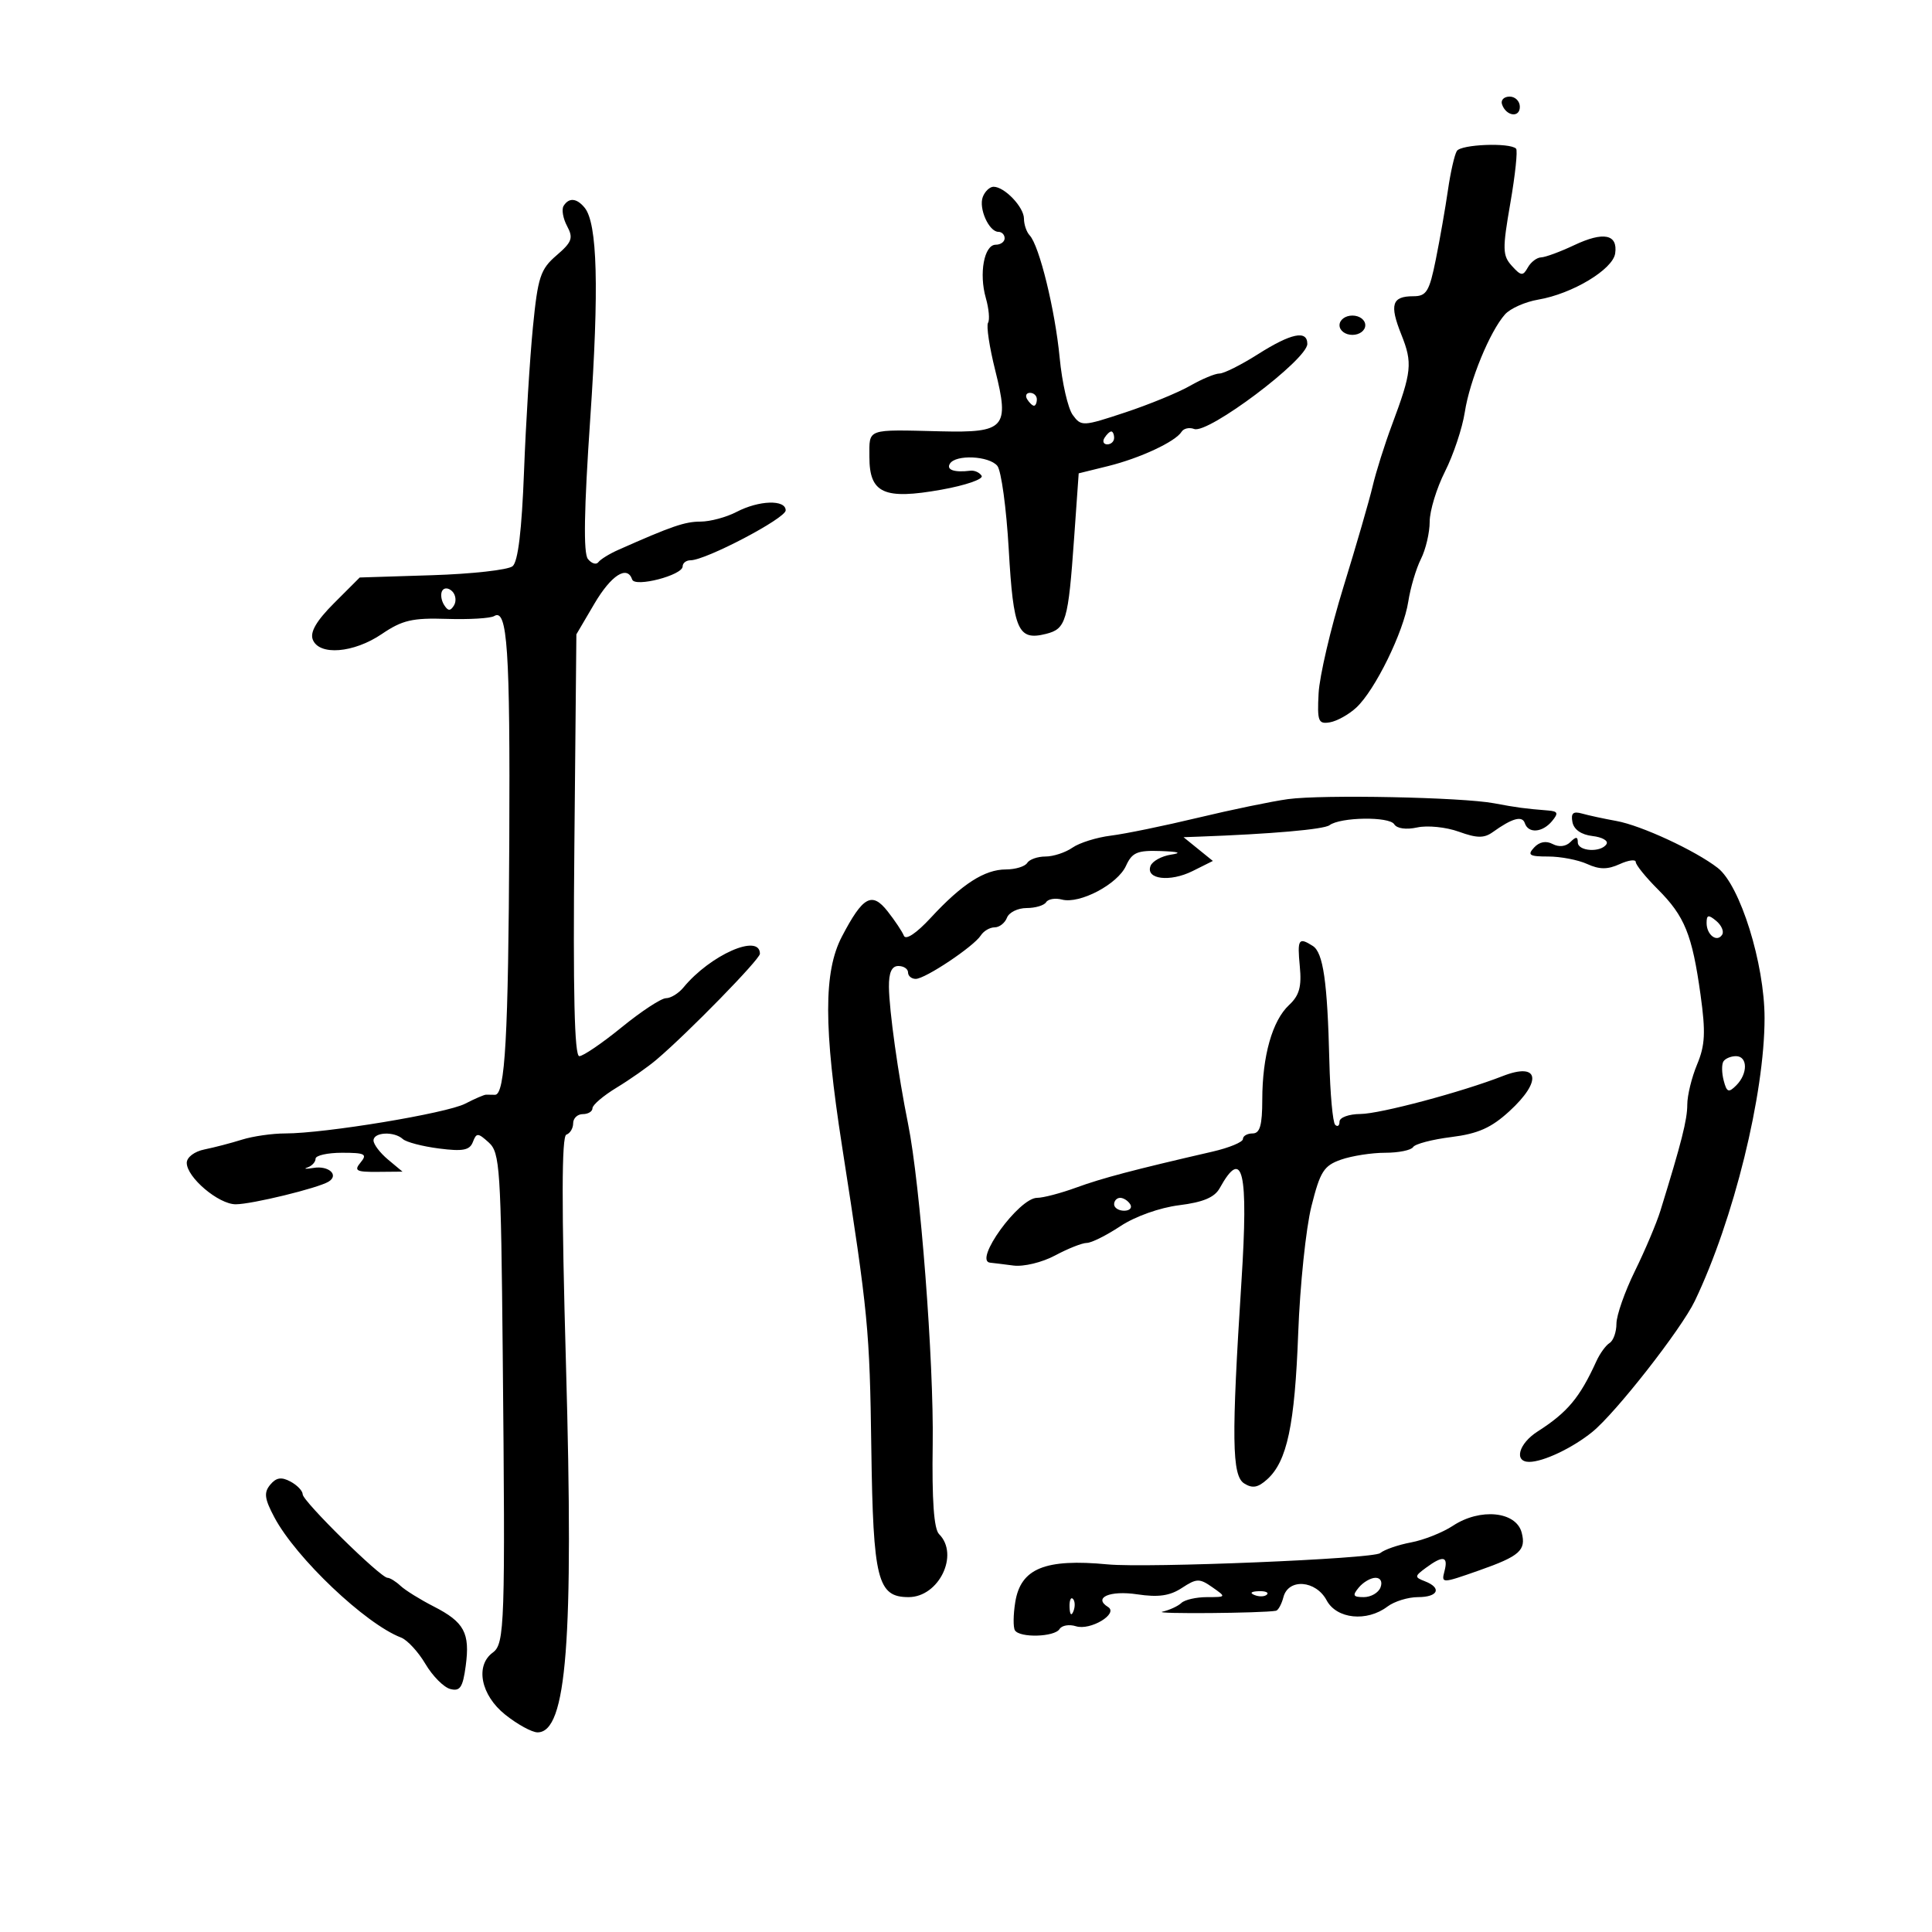 <svg xmlns="http://www.w3.org/2000/svg" width="300" height="300" viewBox="0 0 300 300" version="1.1">
	<path d="M 233.229 16.188 C 233.847 18.042, 236 18.349, 236 16.583 C 236 15.713, 235.287 15, 234.417 15 C 233.546 15, 233.011 15.534, 233.229 16.188 M 226.219 23.444 C 225.856 24.025, 225.236 26.750, 224.839 29.500 C 224.443 32.250, 223.597 37.087, 222.960 40.250 C 221.946 45.283, 221.509 46, 219.460 46 C 216.137 46, 215.732 47.291, 217.596 51.948 C 219.368 56.377, 219.229 57.715, 216.134 66 C 215.004 69.025, 213.657 73.300, 213.141 75.500 C 212.625 77.700, 210.582 84.750, 208.602 91.166 C 206.622 97.582, 204.889 105.007, 204.751 107.666 C 204.525 112.011, 204.702 112.466, 206.500 112.163 C 207.600 111.978, 209.448 110.948, 210.606 109.874 C 213.514 107.179, 217.948 98.136, 218.677 93.414 C 219.010 91.261, 219.894 88.285, 220.641 86.800 C 221.388 85.314, 222 82.712, 222 81.016 C 222 79.321, 223.071 75.811, 224.379 73.217 C 225.687 70.623, 227.071 66.475, 227.453 64 C 228.212 59.085, 231.341 51.474, 233.691 48.823 C 234.509 47.900, 236.834 46.866, 238.858 46.524 C 244.130 45.633, 250.443 41.842, 250.803 39.350 C 251.234 36.367, 248.993 35.916, 244.438 38.070 C 242.272 39.094, 239.960 39.947, 239.300 39.966 C 238.640 39.985, 237.712 40.692, 237.239 41.538 C 236.480 42.893, 236.187 42.864, 234.760 41.287 C 233.304 39.678, 233.280 38.702, 234.525 31.537 C 235.285 27.157, 235.686 23.353, 235.415 23.082 C 234.445 22.112, 226.864 22.410, 226.219 23.444 M 152.611 30.572 C 151.930 32.345, 153.563 36, 155.035 36 C 155.566 36, 156 36.450, 156 37 C 156 37.550, 155.377 38, 154.617 38 C 152.817 38, 151.989 42.474, 153.082 46.286 C 153.555 47.936, 153.707 49.664, 153.421 50.128 C 153.134 50.592, 153.639 53.919, 154.542 57.522 C 156.776 66.427, 156.066 67.218, 146.062 66.976 C 134.407 66.694, 135 66.480, 135 70.965 C 135 76.607, 137.258 77.632, 146.178 76.038 C 149.933 75.367, 152.745 74.397, 152.427 73.882 C 152.109 73.368, 151.321 73.012, 150.675 73.092 C 148.186 73.399, 146.907 72.959, 147.500 72 C 148.402 70.541, 153.570 70.777, 154.864 72.336 C 155.474 73.071, 156.272 78.922, 156.639 85.340 C 157.356 97.898, 158.072 99.522, 162.413 98.432 C 165.537 97.648, 165.870 96.515, 166.792 83.500 L 167.500 73.500 172.059 72.375 C 177.017 71.150, 182.522 68.582, 183.469 67.051 C 183.796 66.521, 184.680 66.324, 185.433 66.613 C 187.575 67.435, 203 55.834, 203 53.402 C 203 51.212, 200.485 51.737, 195.339 55 C 192.737 56.650, 190.047 58, 189.361 58 C 188.675 58, 186.626 58.854, 184.807 59.899 C 182.988 60.943, 178.448 62.808, 174.717 64.045 C 168.137 66.225, 167.894 66.237, 166.575 64.434 C 165.828 63.412, 164.913 59.409, 164.543 55.538 C 163.832 48.120, 161.389 38.153, 159.889 36.550 C 159.400 36.028, 159 34.860, 159 33.955 C 159 32.163, 155.986 29, 154.278 29 C 153.693 29, 152.942 29.708, 152.611 30.572 M 87.513 31.979 C 87.180 32.518, 87.425 33.926, 88.058 35.108 C 89.050 36.962, 88.823 37.588, 86.411 39.661 C 83.916 41.805, 83.520 43.008, 82.752 50.782 C 82.279 55.577, 81.657 65.660, 81.371 73.189 C 81.021 82.392, 80.439 87.220, 79.595 87.921 C 78.905 88.494, 73.281 89.123, 67.098 89.318 L 55.857 89.673 51.886 93.644 C 49.149 96.381, 48.117 98.140, 48.564 99.307 C 49.539 101.848, 54.922 101.417, 59.291 98.448 C 62.459 96.296, 64.038 95.928, 69.372 96.101 C 72.851 96.213, 76.167 96.015, 76.742 95.660 C 78.787 94.396, 79.221 100.859, 79.082 130.500 C 78.939 160.984, 78.434 170, 76.871 170 C 76.392 170, 75.770 169.991, 75.490 169.980 C 75.209 169.969, 73.744 170.598, 72.234 171.379 C 69.332 172.880, 50.464 176, 44.291 176 C 42.284 176, 39.260 176.434, 37.571 176.965 C 35.882 177.496, 33.263 178.180, 31.750 178.484 C 30.191 178.798, 29 179.700, 29 180.567 C 29 182.820, 33.936 187, 36.597 187 C 39.099 187, 49.399 184.489, 51.028 183.482 C 52.682 182.461, 51.042 180.966, 48.689 181.351 C 47.485 181.547, 47.063 181.516, 47.750 181.281 C 48.437 181.046, 49 180.436, 49 179.927 C 49 179.417, 50.855 179, 53.122 179 C 56.673 179, 57.072 179.208, 56 180.500 C 54.929 181.790, 55.297 181.995, 58.628 181.967 L 62.500 181.933 60.250 180.056 C 59.013 179.024, 58 177.689, 58 177.090 C 58 175.790, 61.202 175.635, 62.550 176.870 C 63.073 177.349, 65.595 178.010, 68.155 178.338 C 71.876 178.816, 72.934 178.614, 73.426 177.332 C 73.986 175.873, 74.210 175.880, 75.902 177.412 C 77.628 178.973, 77.785 181.362, 78.064 210.298 C 78.469 252.330, 78.372 255.255, 76.522 256.607 C 73.747 258.636, 74.664 263.232, 78.447 266.250 C 80.342 267.762, 82.602 269, 83.468 269 C 88.004 269, 89.097 254.876, 87.886 211.943 C 87.185 187.120, 87.202 176.433, 87.943 176.186 C 88.524 175.992, 89 175.196, 89 174.417 C 89 173.637, 89.675 173, 90.500 173 C 91.325 173, 92 172.587, 92 172.082 C 92 171.576, 93.688 170.139, 95.750 168.887 C 97.813 167.636, 100.591 165.687, 101.924 164.556 C 106.818 160.406, 118 148.959, 118 148.100 C 118 144.875, 110.296 148.272, 106.128 153.333 C 105.373 154.250, 104.153 155, 103.416 155 C 102.680 155, 99.592 157.025, 96.553 159.500 C 93.514 161.975, 90.544 164, 89.952 164 C 89.200 164, 88.970 154.153, 89.188 131.250 L 89.500 98.500 92.292 93.750 C 94.904 89.307, 97.399 87.710, 98.167 89.990 C 98.589 91.243, 106 89.317, 106 87.953 C 106 87.429, 106.553 87, 107.229 87 C 109.590 87, 122 80.489, 122 79.250 C 122 77.543, 117.850 77.676, 114.364 79.494 C 112.789 80.315, 110.278 80.990, 108.784 80.994 C 106.339 80.999, 104.324 81.692, 96 85.387 C 94.625 85.997, 93.235 86.856, 92.912 87.296 C 92.588 87.735, 91.858 87.511, 91.289 86.797 C 90.573 85.900, 90.685 79.182, 91.653 65 C 93.038 44.717, 92.770 34.673, 90.781 32.250 C 89.549 30.749, 88.335 30.648, 87.513 31.979 M 208 50.500 C 208 51.333, 208.889 52, 210 52 C 211.111 52, 212 51.333, 212 50.500 C 212 49.667, 211.111 49, 210 49 C 208.889 49, 208 49.667, 208 50.500 M 159.500 62 C 159.840 62.550, 160.316 63, 160.559 63 C 160.802 63, 161 62.550, 161 62 C 161 61.450, 160.523 61, 159.941 61 C 159.359 61, 159.160 61.450, 159.500 62 M 171.500 68 C 171.160 68.550, 171.359 69, 171.941 69 C 172.523 69, 173 68.550, 173 68 C 173 67.450, 172.802 67, 172.559 67 C 172.316 67, 171.840 67.450, 171.500 68 M 68.679 91.711 C 68.378 92.197, 68.496 93.185, 68.941 93.905 C 69.556 94.899, 69.927 94.927, 70.488 94.020 C 70.894 93.363, 70.776 92.376, 70.226 91.826 C 69.666 91.266, 68.985 91.216, 68.679 91.711 M 200 124.087 C 197.525 124.426, 191.225 125.728, 186 126.982 C 180.775 128.236, 174.700 129.484, 172.500 129.756 C 170.300 130.027, 167.612 130.868, 166.527 131.625 C 165.443 132.381, 163.557 133, 162.337 133 C 161.116 133, 159.840 133.450, 159.500 134 C 159.160 134.550, 157.671 135.003, 156.191 135.007 C 152.879 135.015, 149.373 137.269, 144.540 142.500 C 142.306 144.918, 140.651 146.025, 140.355 145.300 C 140.087 144.640, 138.951 142.936, 137.831 141.513 C 135.392 138.412, 133.995 139.183, 130.729 145.433 C 127.877 150.891, 127.884 159.543, 130.756 178 C 134.833 204.194, 135.039 206.325, 135.299 225 C 135.583 245.326, 136.256 248, 141.086 248 C 145.798 248, 148.995 241.395, 145.820 238.220 C 145.015 237.415, 144.700 232.979, 144.829 224.270 C 145.018 211.467, 142.897 183.869, 141.003 174.500 C 139.473 166.934, 138.069 156.891, 138.033 153.250 C 138.010 151.013, 138.468 150, 139.500 150 C 140.325 150, 141 150.450, 141 151 C 141 151.550, 141.538 152, 142.196 152 C 143.671 152, 151.204 146.969, 152.300 145.253 C 152.740 144.564, 153.704 144, 154.443 144 C 155.182 144, 156.045 143.325, 156.362 142.500 C 156.678 141.675, 158.050 141, 159.410 141 C 160.769 141, 162.134 140.592, 162.442 140.094 C 162.750 139.596, 163.859 139.412, 164.906 139.686 C 167.662 140.406, 173.538 137.310, 174.840 134.452 C 175.791 132.364, 176.592 132.022, 180.229 132.150 C 183.049 132.249, 183.595 132.438, 181.835 132.708 C 180.369 132.933, 178.937 133.721, 178.654 134.460 C 177.854 136.544, 181.674 137.009, 185.189 135.256 L 188.332 133.688 186.055 131.844 L 183.778 130 186.139 129.914 C 197.390 129.506, 205.566 128.791, 206.445 128.137 C 208.147 126.871, 215.733 126.760, 216.493 127.989 C 216.910 128.663, 218.350 128.862, 220.070 128.485 C 221.654 128.137, 224.556 128.433, 226.519 129.143 C 229.343 130.164, 230.445 130.178, 231.794 129.211 C 234.811 127.047, 236.371 126.612, 236.773 127.820 C 237.320 129.460, 239.511 129.294, 241 127.500 C 242.029 126.260, 241.920 125.974, 240.372 125.852 C 236.862 125.574, 235.501 125.392, 232 124.732 C 227.026 123.793, 205.351 123.357, 200 124.087 M 244.167 127.653 C 244.387 128.812, 245.544 129.618, 247.276 129.818 C 248.793 129.993, 249.775 130.555, 249.458 131.068 C 248.618 132.427, 245 132.209, 245 130.800 C 245 129.894, 244.718 129.882, 243.847 130.753 C 243.143 131.457, 242.071 131.576, 241.097 131.060 C 240.070 130.515, 239.040 130.710, 238.211 131.607 C 237.127 132.778, 237.478 133, 240.414 133 C 242.334 133, 245.052 133.522, 246.453 134.161 C 248.366 135.032, 249.622 135.037, 251.500 134.182 C 252.875 133.555, 254 133.408, 254 133.855 C 254 134.301, 255.547 136.214, 257.438 138.104 C 261.603 142.270, 262.759 145.126, 264.057 154.457 C 264.870 160.297, 264.771 162.303, 263.527 165.281 C 262.687 167.291, 262 170.103, 262 171.530 C 262 173.873, 261.110 177.386, 257.828 188 C 257.233 189.925, 255.453 194.134, 253.873 197.353 C 252.293 200.572, 251 204.258, 251 205.544 C 251 206.830, 250.522 208.177, 249.938 208.538 C 249.354 208.899, 248.435 210.163, 247.895 211.347 C 245.299 217.043, 243.409 219.304, 238.750 222.286 C 235.820 224.161, 235.039 227, 237.453 227 C 239.632 227, 244.155 224.857, 247.237 222.364 C 250.876 219.421, 261.071 206.397, 263.176 202 C 269.198 189.426, 274 169.945, 274 158.088 C 274 149.637, 270.205 137.466, 266.730 134.771 C 263.235 132.062, 254.849 128.176, 251 127.482 C 249.075 127.135, 246.671 126.616, 245.658 126.329 C 244.277 125.937, 243.904 126.269, 244.167 127.653 M 265 143.319 C 265 145.185, 266.631 146.406, 267.420 145.130 C 267.727 144.633, 267.308 143.671, 266.489 142.991 C 265.278 141.986, 265 142.047, 265 143.319 M 201.835 150.071 C 202.136 153.224, 201.758 154.577, 200.161 156.065 C 197.566 158.482, 196.013 163.972, 196.006 170.750 C 196.001 174.748, 195.642 176, 194.500 176 C 193.675 176, 193 176.390, 193 176.867 C 193 177.345, 190.863 178.228, 188.250 178.830 C 176.008 181.651, 171.171 182.927, 167.124 184.403 C 164.718 185.282, 161.980 186, 161.042 186 C 158.223 186, 151.107 195.826, 153.750 196.069 C 154.162 196.107, 155.787 196.306, 157.359 196.512 C 158.951 196.721, 161.825 196.026, 163.844 194.943 C 165.839 193.875, 168.049 193, 168.757 193 C 169.464 193, 171.814 191.828, 173.978 190.396 C 176.264 188.883, 180.085 187.522, 183.100 187.146 C 186.815 186.683, 188.601 185.933, 189.393 184.500 C 192.986 178.007, 193.873 181.814, 192.771 199 C 191.207 223.385, 191.285 229.138, 193.191 230.345 C 194.479 231.160, 195.335 231.007, 196.775 229.704 C 199.862 226.910, 201.053 221.287, 201.585 207 C 201.862 199.575, 202.785 190.717, 203.637 187.315 C 204.993 181.903, 205.568 180.998, 208.243 180.065 C 209.923 179.479, 213.005 179, 215.090 179 C 217.176 179, 219.128 178.603, 219.428 178.117 C 219.728 177.631, 222.394 176.931, 225.351 176.562 C 229.505 176.043, 231.557 175.132, 234.365 172.560 C 239.539 167.820, 238.986 164.884, 233.334 167.094 C 226.982 169.578, 214.294 172.959, 211.250 172.979 C 209.452 172.991, 208 173.521, 208 174.167 C 208 174.808, 207.695 175.028, 207.322 174.655 C 206.949 174.283, 206.544 169.820, 206.421 164.739 C 206.123 152.450, 205.469 147.912, 203.847 146.884 C 201.637 145.484, 201.429 145.813, 201.835 150.071 M 267.607 164.826 C 267.326 165.281, 267.348 166.615, 267.655 167.791 C 268.133 169.618, 268.417 169.726, 269.607 168.536 C 271.425 166.718, 271.396 164, 269.559 164 C 268.766 164, 267.888 164.372, 267.607 164.826 M 173 187 C 173 187.550, 173.702 188, 174.559 188 C 175.416 188, 175.840 187.550, 175.500 187 C 175.160 186.450, 174.459 186, 173.941 186 C 173.423 186, 173 186.450, 173 187 M 41.961 230.547 C 40.948 231.768, 41.070 232.722, 42.606 235.612 C 45.965 241.929, 56.749 252.164, 62.270 254.276 C 63.243 254.648, 64.946 256.490, 66.055 258.369 C 67.164 260.248, 68.903 262.003, 69.920 262.269 C 71.440 262.666, 71.867 262.026, 72.316 258.682 C 73.003 253.559, 72.097 251.880, 67.334 249.445 C 65.242 248.375, 62.929 246.938, 62.194 246.250 C 61.459 245.563, 60.550 245, 60.174 245 C 59.088 245, 47 233.105, 47 232.036 C 47 231.505, 46.147 230.614, 45.105 230.056 C 43.693 229.301, 42.892 229.426, 41.961 230.547 M 225.603 236.923 C 224.010 237.973, 221.085 239.135, 219.103 239.506 C 217.121 239.876, 214.960 240.625, 214.300 241.170 C 213.225 242.059, 178.192 243.505, 172 242.917 C 162.283 241.994, 158.499 243.536, 157.651 248.765 C 157.334 250.716, 157.310 252.692, 157.597 253.156 C 158.339 254.357, 163.756 254.203, 164.525 252.959 C 164.879 252.387, 166.026 252.191, 167.074 252.523 C 169.302 253.231, 173.736 250.573, 172.057 249.535 C 169.699 248.078, 172.344 246.929, 176.590 247.566 C 179.873 248.058, 181.650 247.804, 183.527 246.574 C 185.809 245.079, 186.259 245.068, 188.247 246.461 C 190.433 247.992, 190.429 248, 187.423 248 C 185.760 248, 183.972 248.406, 183.450 248.903 C 182.927 249.400, 181.600 250.012, 180.500 250.263 C 178.854 250.639, 196.104 250.498, 198.133 250.118 C 198.482 250.053, 199.002 249.100, 199.290 248 C 200.061 245.050, 204.324 245.368, 206 248.500 C 207.553 251.403, 212.247 251.884, 215.441 249.468 C 216.509 248.661, 218.646 248, 220.191 248 C 223.327 248, 223.938 246.578, 221.250 245.536 C 219.619 244.903, 219.632 244.760, 221.441 243.429 C 224.087 241.481, 224.908 241.635, 224.300 243.962 C 223.794 245.896, 223.870 245.894, 229.643 243.865 C 235.988 241.636, 237.005 240.735, 236.285 237.982 C 235.421 234.679, 229.845 234.126, 225.603 236.923 M 211 246.500 C 209.963 247.749, 210.092 248, 211.771 248 C 212.879 248, 214.045 247.325, 214.362 246.500 C 214.698 245.624, 214.377 245, 213.591 245 C 212.851 245, 211.685 245.675, 211 246.500 M 194.813 247.683 C 195.534 247.972, 196.397 247.936, 196.729 247.604 C 197.061 247.272, 196.471 247.036, 195.417 247.079 C 194.252 247.127, 194.015 247.364, 194.813 247.683 M 166.079 249.583 C 166.127 250.748, 166.364 250.985, 166.683 250.188 C 166.972 249.466, 166.936 248.603, 166.604 248.271 C 166.272 247.939, 166.036 248.529, 166.079 249.583" stroke="none" fill="black" fill-rule="evenodd"/>
</svg>
